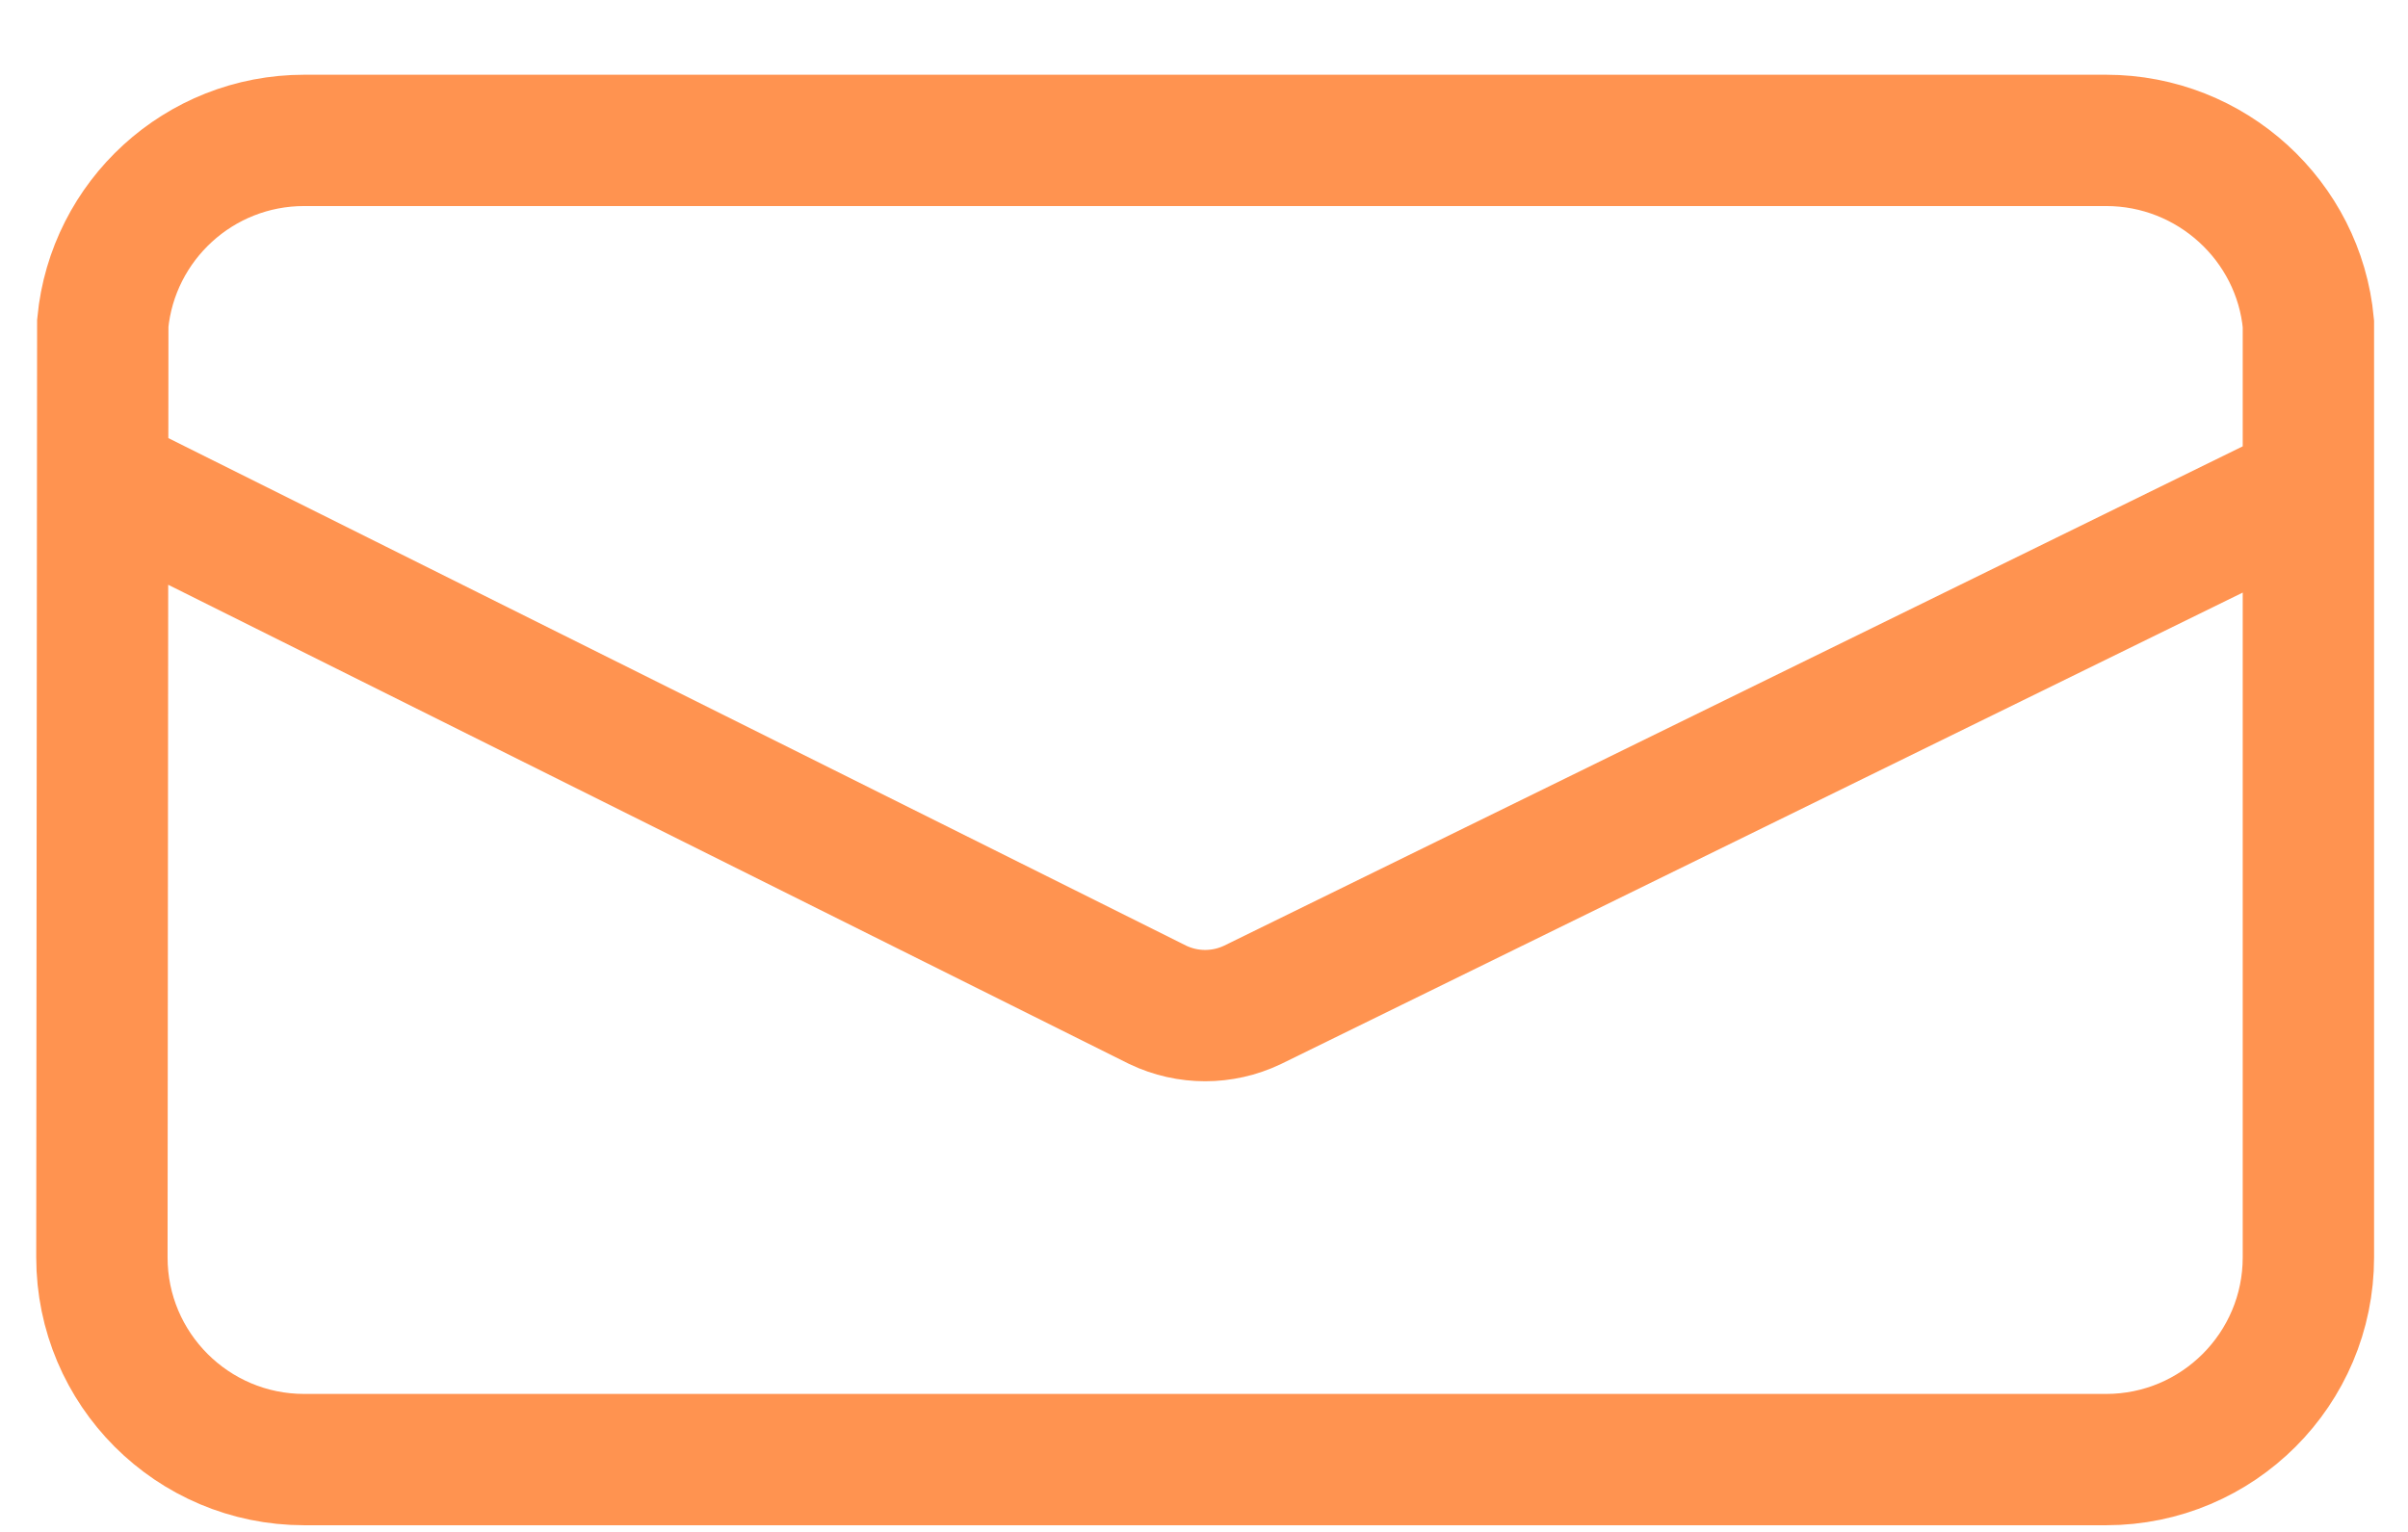 <svg width="22" height="14" viewBox="0 0 22 14" fill="none" xmlns="http://www.w3.org/2000/svg">
<path d="M0.938 4.375L10.579 9.184C10.852 9.314 11.169 9.314 11.442 9.184L21.09 4.453M19.242 1.283C20.204 1.283 21.003 2.018 21.09 2.958V11.491C21.09 12.511 20.262 13.339 19.242 13.339H2.779C1.758 13.339 0.931 12.511 0.931 11.491L0.939 2.953C1.029 2.016 1.818 1.283 2.779 1.283H19.242Z" stroke="#FF9350" stroke-width="1.2"/>
</svg>
